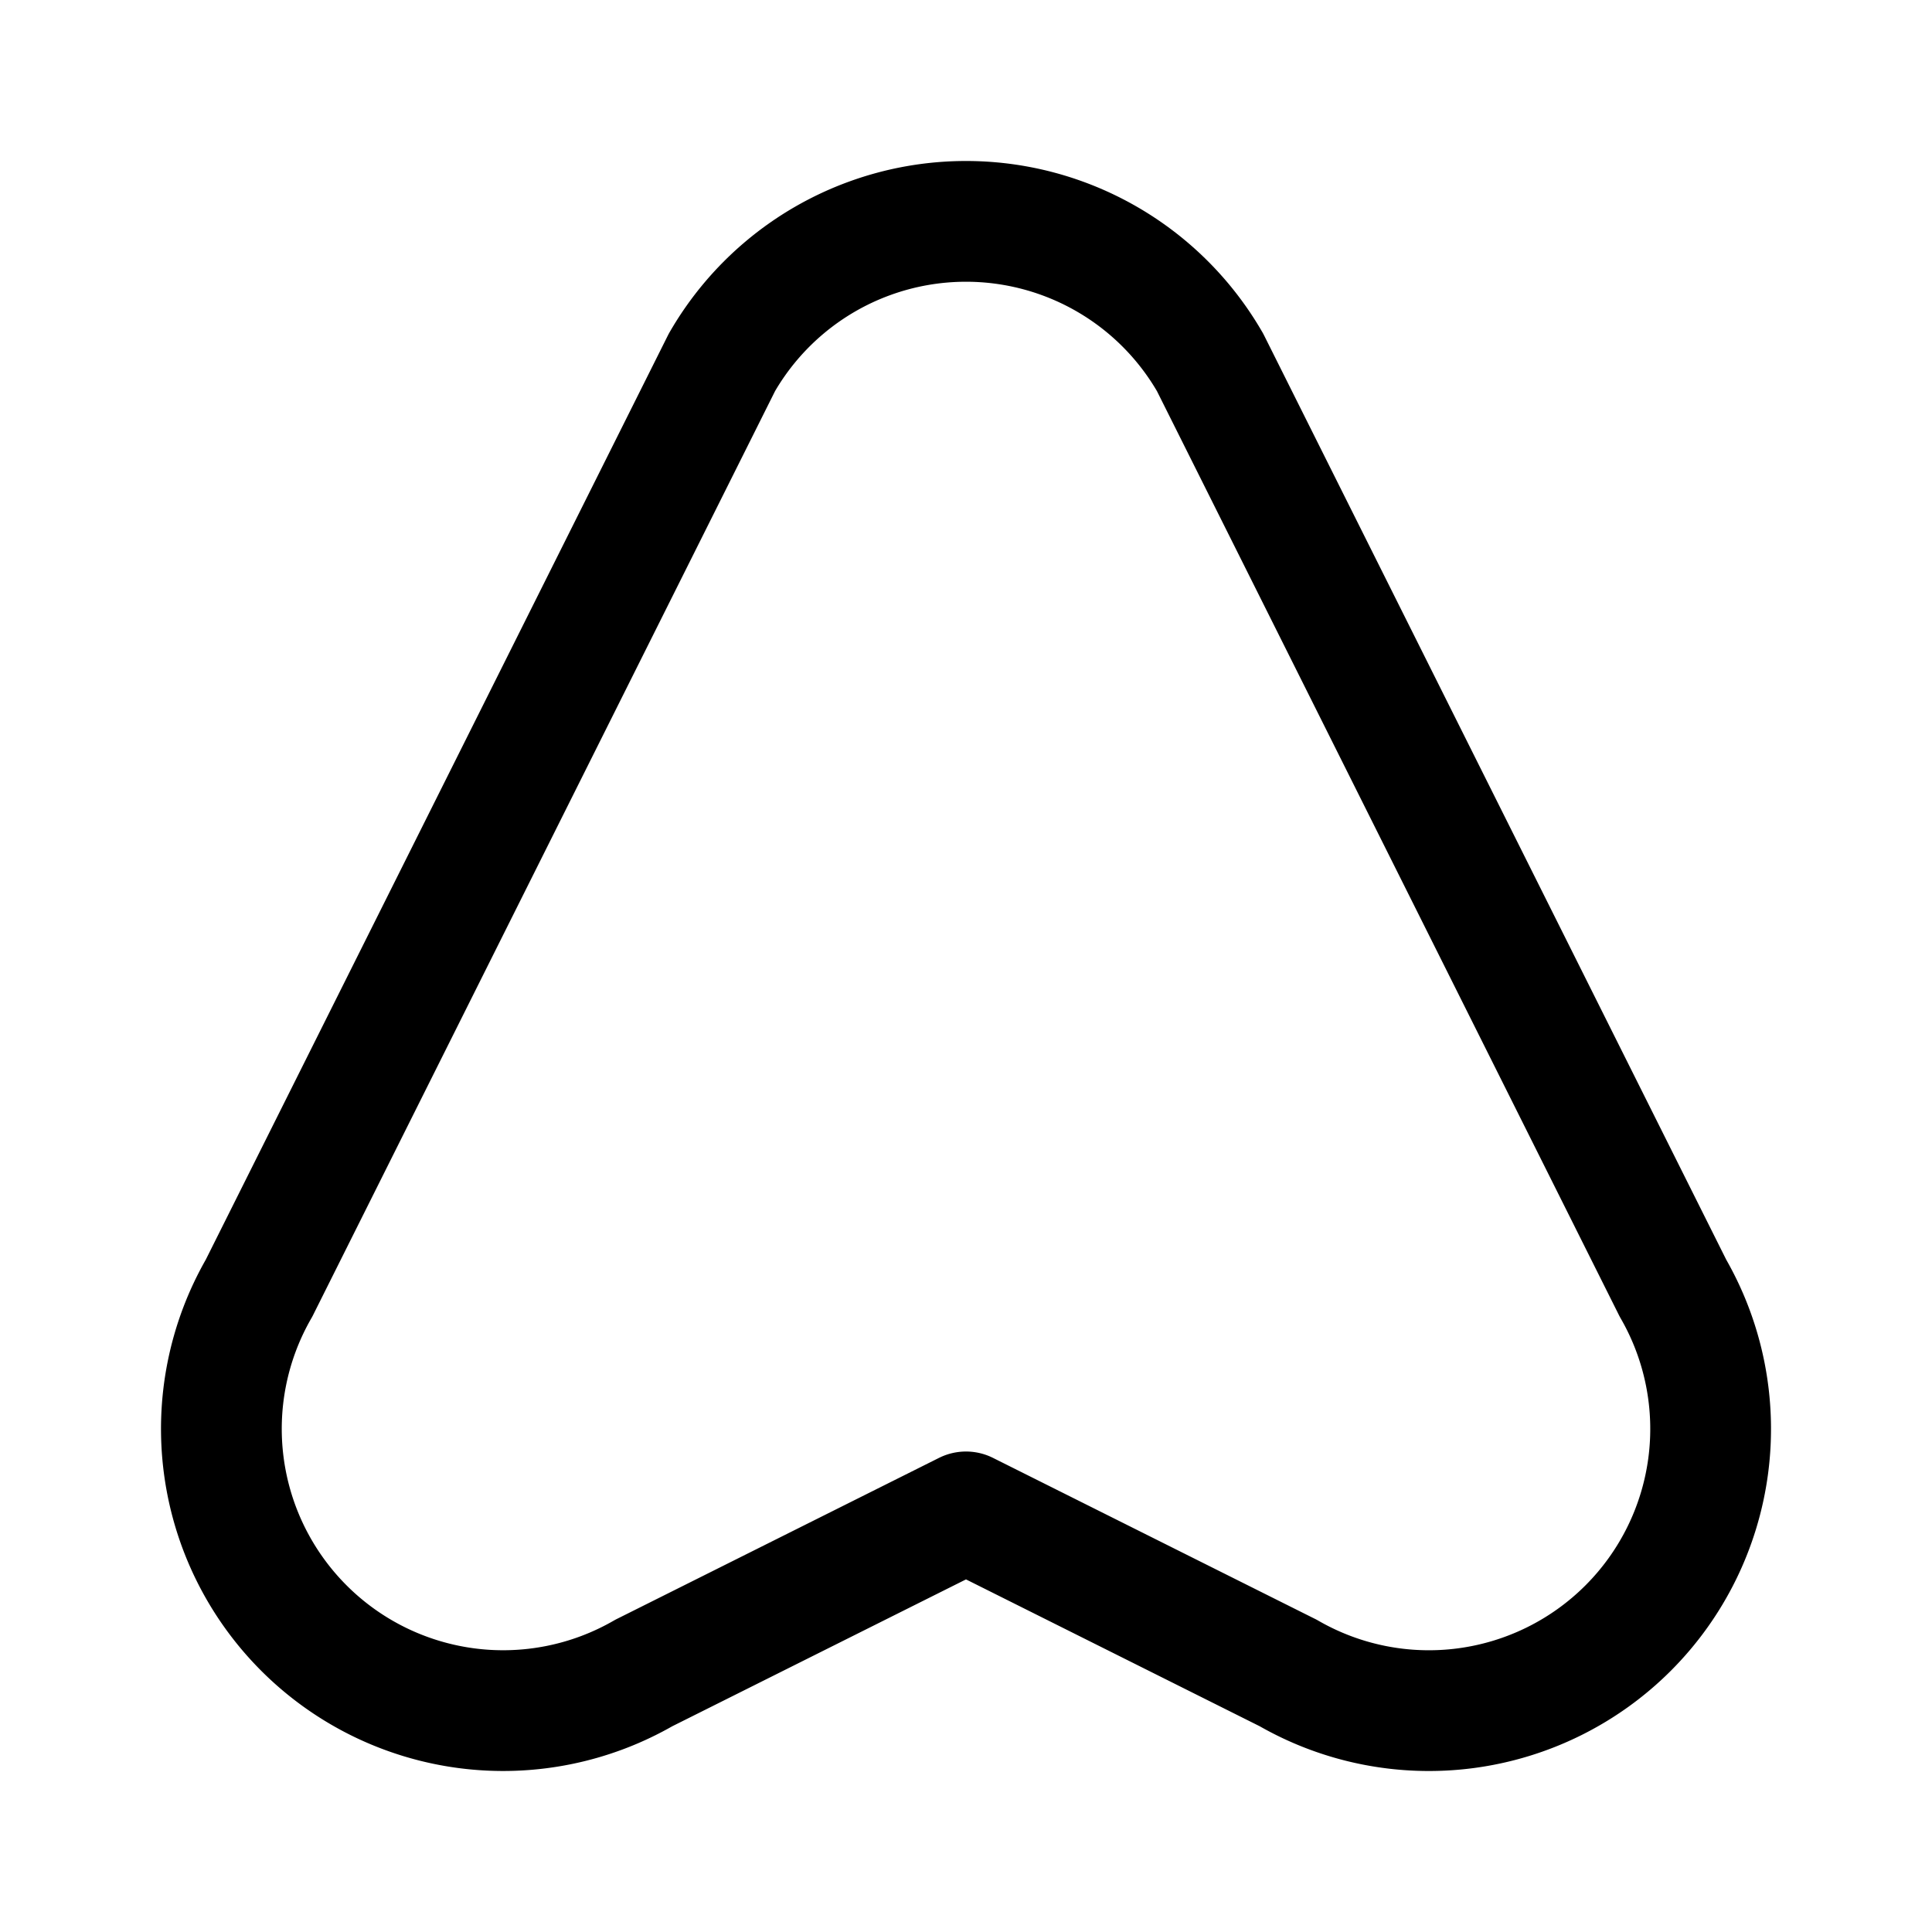 <svg xmlns="http://www.w3.org/2000/svg" width="192" height="192" fill="none"><path stroke="#000" stroke-linecap="round" stroke-linejoin="round" stroke-width="12" d="m71.75 36-46 92m94.5-92 46 92M64 166.25l32-16 32 16M120.249 36a28 28 0 0 0-48.498 0m-46 92A28.001 28.001 0 0 0 64 166.249m64 0A28 28 0 0 0 166.249 128"/></svg>